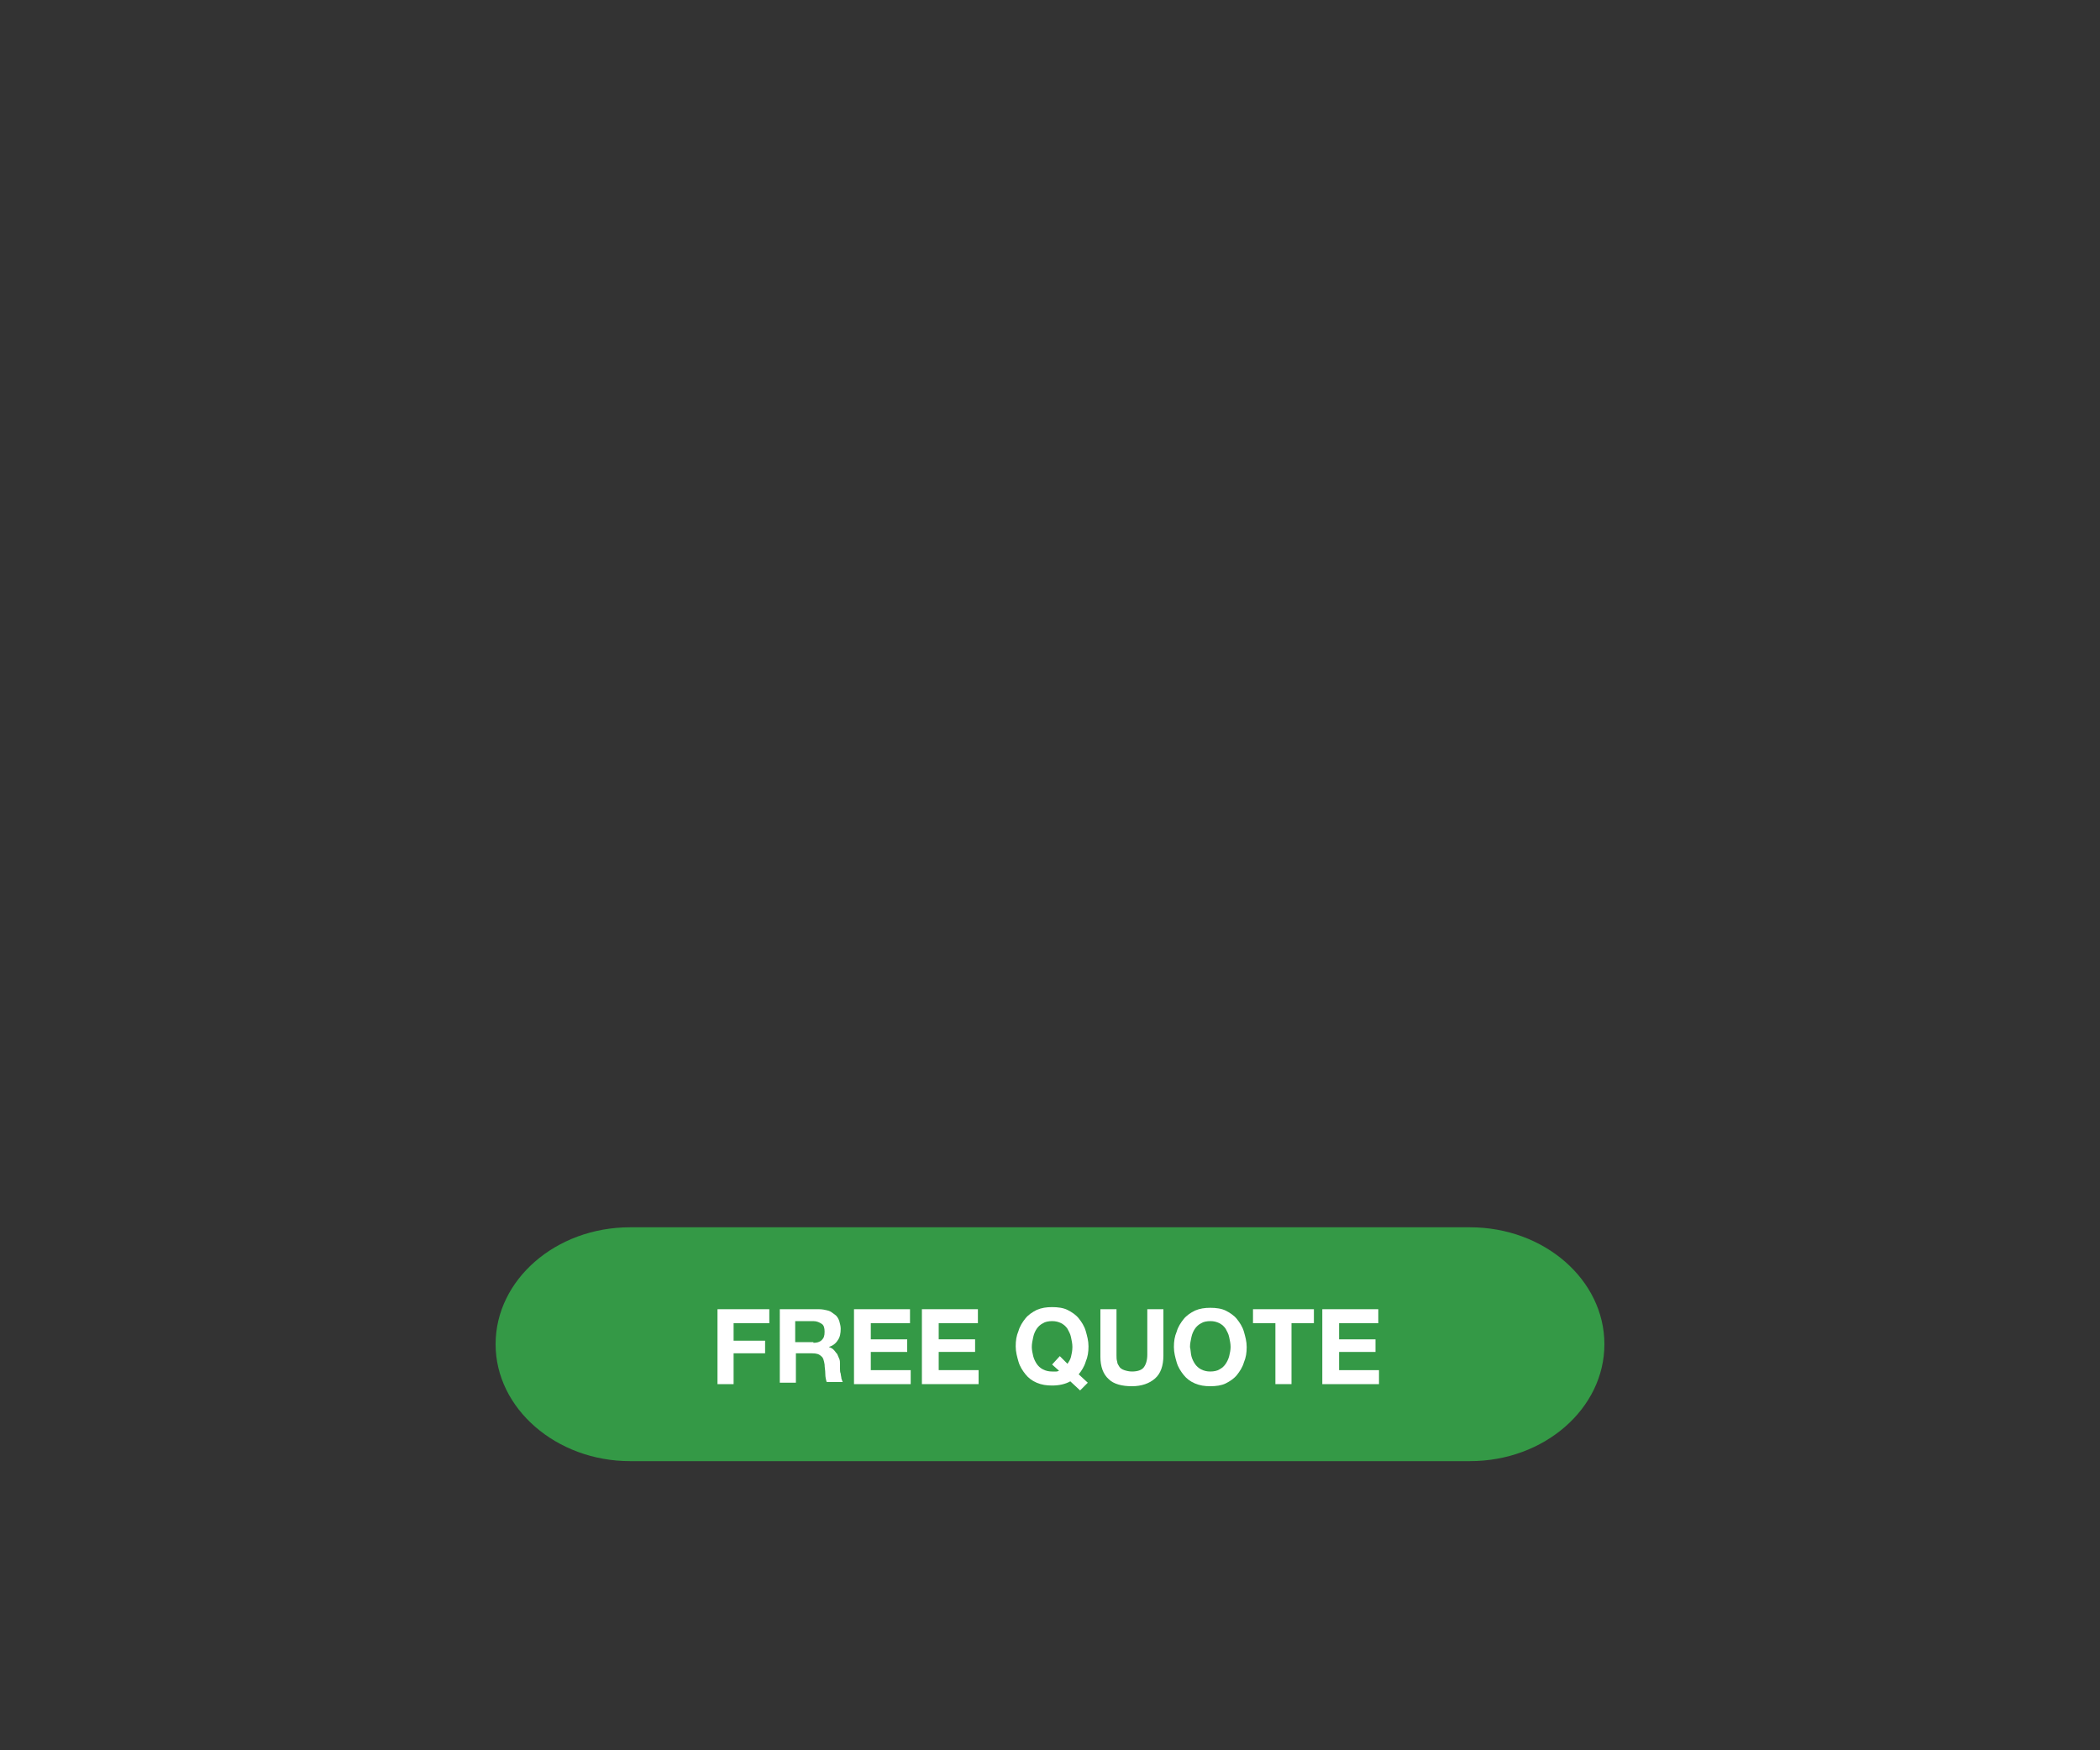 <?xml version="1.0" encoding="utf-8"?>
<!-- Generator: Adobe Illustrator 26.3.1, SVG Export Plug-In . SVG Version: 6.00 Build 0)  -->
<svg version="1.1" id="Layer_1" xmlns="http://www.w3.org/2000/svg" xmlns:xlink="http://www.w3.org/1999/xlink" x="0px" y="0px"
	 viewBox="0 0 300 250" style="enable-background:new 0 0 300 250;" xml:space="preserve">
<rect x="0" y="0" width="300" height="250" fill="#333333" stroke="none"/>
<style type="text/css">
	.st0{clip-path:url(#SVGID_00000132773899126681258900000017791685157948913564_);fill:#349946;}
	.st1{fill:#FFFFFF;}
</style>
<g>
	<defs>
		<rect id="SVGID_1_" x="70.8" y="175.3" width="158.4" height="33.4"/>
	</defs>
	<clipPath id="SVGID_00000016781984127260529210000010020017134885469610_">
		<use xlink:href="#SVGID_1_"  style="overflow:visible;"/>
	</clipPath>
	<path style="clip-path:url(#SVGID_00000016781984127260529210000010020017134885469610_);fill:#349946;" d="M229.2,192
		c0,9.2-8.6,16.7-19.2,16.7H90c-10.5,0-19.2-7.5-19.2-16.7c0-9.2,8.6-16.7,19.2-16.7h120C220.6,175.3,229.2,182.8,229.2,192"/>
</g>
<g>
	<path class="st1" d="M109.9,187v2h-5.1v2.5h4.5v1.8h-4.5v4.4h-2.3V187H109.9z"/>
	<path class="st1" d="M117,187c0.5,0,0.9,0.1,1.3,0.2s0.7,0.4,1,0.6s0.5,0.6,0.6,0.9c0.1,0.4,0.2,0.7,0.2,1.1c0,0.6-0.1,1.2-0.4,1.6
		c-0.3,0.5-0.7,0.8-1.3,1v0c0.3,0.1,0.5,0.2,0.7,0.4s0.3,0.4,0.5,0.6c0.1,0.2,0.2,0.5,0.3,0.7s0.1,0.5,0.1,0.8c0,0.2,0,0.4,0,0.6
		c0,0.2,0,0.5,0.1,0.7c0,0.2,0.1,0.5,0.1,0.7c0.1,0.2,0.1,0.4,0.2,0.5h-2.3c-0.1-0.3-0.2-0.7-0.2-1.2s-0.1-0.9-0.1-1.3
		c-0.1-0.6-0.2-1-0.5-1.2c-0.3-0.3-0.7-0.4-1.3-0.4h-2.3v4.2h-2.3V187H117z M116.2,191.8c0.5,0,0.9-0.1,1.2-0.4s0.4-0.6,0.4-1.2
		c0-0.5-0.1-0.9-0.4-1.1c-0.3-0.2-0.7-0.4-1.2-0.4h-2.6v3H116.2z"/>
	<path class="st1" d="M130,187v2h-5.6v2.3h5.2v1.8h-5.2v2.6h5.7v2h-8.1V187H130z"/>
	<path class="st1" d="M139.7,187v2h-5.6v2.3h5.2v1.8h-5.2v2.6h5.7v2h-8.1V187H139.7z"/>
	<path class="st1" d="M152.9,197.3c-0.7,0.4-1.6,0.6-2.6,0.6c-0.8,0-1.5-0.1-2.2-0.4s-1.2-0.7-1.6-1.2s-0.8-1.1-1-1.8
		c-0.2-0.7-0.4-1.4-0.4-2.2c0-0.8,0.1-1.5,0.4-2.2c0.2-0.7,0.6-1.3,1-1.8c0.4-0.5,1-0.9,1.6-1.2c0.7-0.3,1.4-0.4,2.2-0.4
		c0.8,0,1.6,0.1,2.2,0.4c0.6,0.3,1.2,0.7,1.6,1.2c0.4,0.5,0.8,1.1,1,1.8c0.2,0.7,0.4,1.4,0.4,2.2c0,0.8-0.1,1.5-0.4,2.2
		c-0.2,0.7-0.6,1.3-1,1.8l1.3,1.2l-1.1,1.1L152.9,197.3z M152.5,194.8c0.2-0.3,0.4-0.6,0.5-1c0.1-0.4,0.2-0.9,0.2-1.4
		c0-0.5-0.1-0.9-0.2-1.4s-0.3-0.8-0.5-1.2c-0.2-0.3-0.5-0.6-0.9-0.8c-0.4-0.2-0.8-0.3-1.3-0.3c-0.5,0-1,0.1-1.3,0.3
		c-0.4,0.2-0.7,0.5-0.9,0.8c-0.2,0.3-0.4,0.7-0.5,1.2s-0.2,0.9-0.2,1.4c0,0.4,0.1,0.9,0.2,1.3s0.3,0.8,0.5,1.1
		c0.2,0.3,0.5,0.6,0.9,0.8c0.4,0.2,0.8,0.3,1.3,0.3c0.2,0,0.4,0,0.6,0s0.3-0.1,0.4-0.1l-1-0.9l1.1-1.2L152.5,194.8z"/>
	<path class="st1" d="M165,196.9c-0.8,0.7-1.9,1.1-3.3,1.1c-1.4,0-2.6-0.3-3.3-1c-0.8-0.7-1.2-1.8-1.2-3.2V187h2.3v6.6
		c0,0.3,0,0.6,0.1,0.9c0,0.3,0.2,0.5,0.3,0.7s0.4,0.4,0.7,0.5c0.3,0.1,0.7,0.2,1.1,0.2c0.8,0,1.4-0.2,1.7-0.6c0.3-0.4,0.5-1,0.5-1.8
		V187h2.3v6.6C166.2,195.1,165.8,196.2,165,196.9z"/>
	<path class="st1" d="M168.1,190.2c0.2-0.7,0.6-1.3,1-1.8c0.4-0.5,1-0.9,1.6-1.2c0.7-0.3,1.4-0.4,2.2-0.4c0.8,0,1.6,0.1,2.2,0.4
		c0.6,0.3,1.2,0.7,1.6,1.2c0.4,0.5,0.8,1.1,1,1.8c0.2,0.7,0.4,1.4,0.4,2.2c0,0.8-0.1,1.5-0.4,2.2c-0.2,0.7-0.6,1.3-1,1.8
		c-0.4,0.5-1,0.9-1.6,1.2s-1.4,0.4-2.2,0.4c-0.8,0-1.5-0.1-2.2-0.4s-1.2-0.7-1.6-1.2s-0.8-1.1-1-1.8c-0.2-0.7-0.4-1.4-0.4-2.2
		C167.7,191.6,167.8,190.9,168.1,190.2z M170.2,193.7c0.1,0.4,0.3,0.8,0.5,1.1c0.2,0.3,0.5,0.6,0.9,0.8c0.4,0.2,0.8,0.3,1.3,0.3
		c0.5,0,1-0.1,1.3-0.3c0.4-0.2,0.7-0.5,0.9-0.8s0.4-0.7,0.5-1.1c0.1-0.4,0.2-0.9,0.2-1.3c0-0.5-0.1-0.9-0.2-1.4s-0.3-0.8-0.5-1.2
		c-0.2-0.3-0.5-0.6-0.9-0.8c-0.4-0.2-0.8-0.3-1.3-0.3c-0.5,0-1,0.1-1.3,0.3c-0.4,0.2-0.7,0.5-0.9,0.8c-0.2,0.3-0.4,0.7-0.5,1.2
		s-0.2,0.9-0.2,1.4C170.1,192.8,170.1,193.3,170.2,193.7z"/>
	<path class="st1" d="M179,189v-2h8.7v2h-3.2v8.7h-2.3V189H179z"/>
	<path class="st1" d="M196.9,187v2h-5.6v2.3h5.2v1.8h-5.2v2.6h5.7v2h-8.1V187H196.9z"/>
</g>
</svg>
